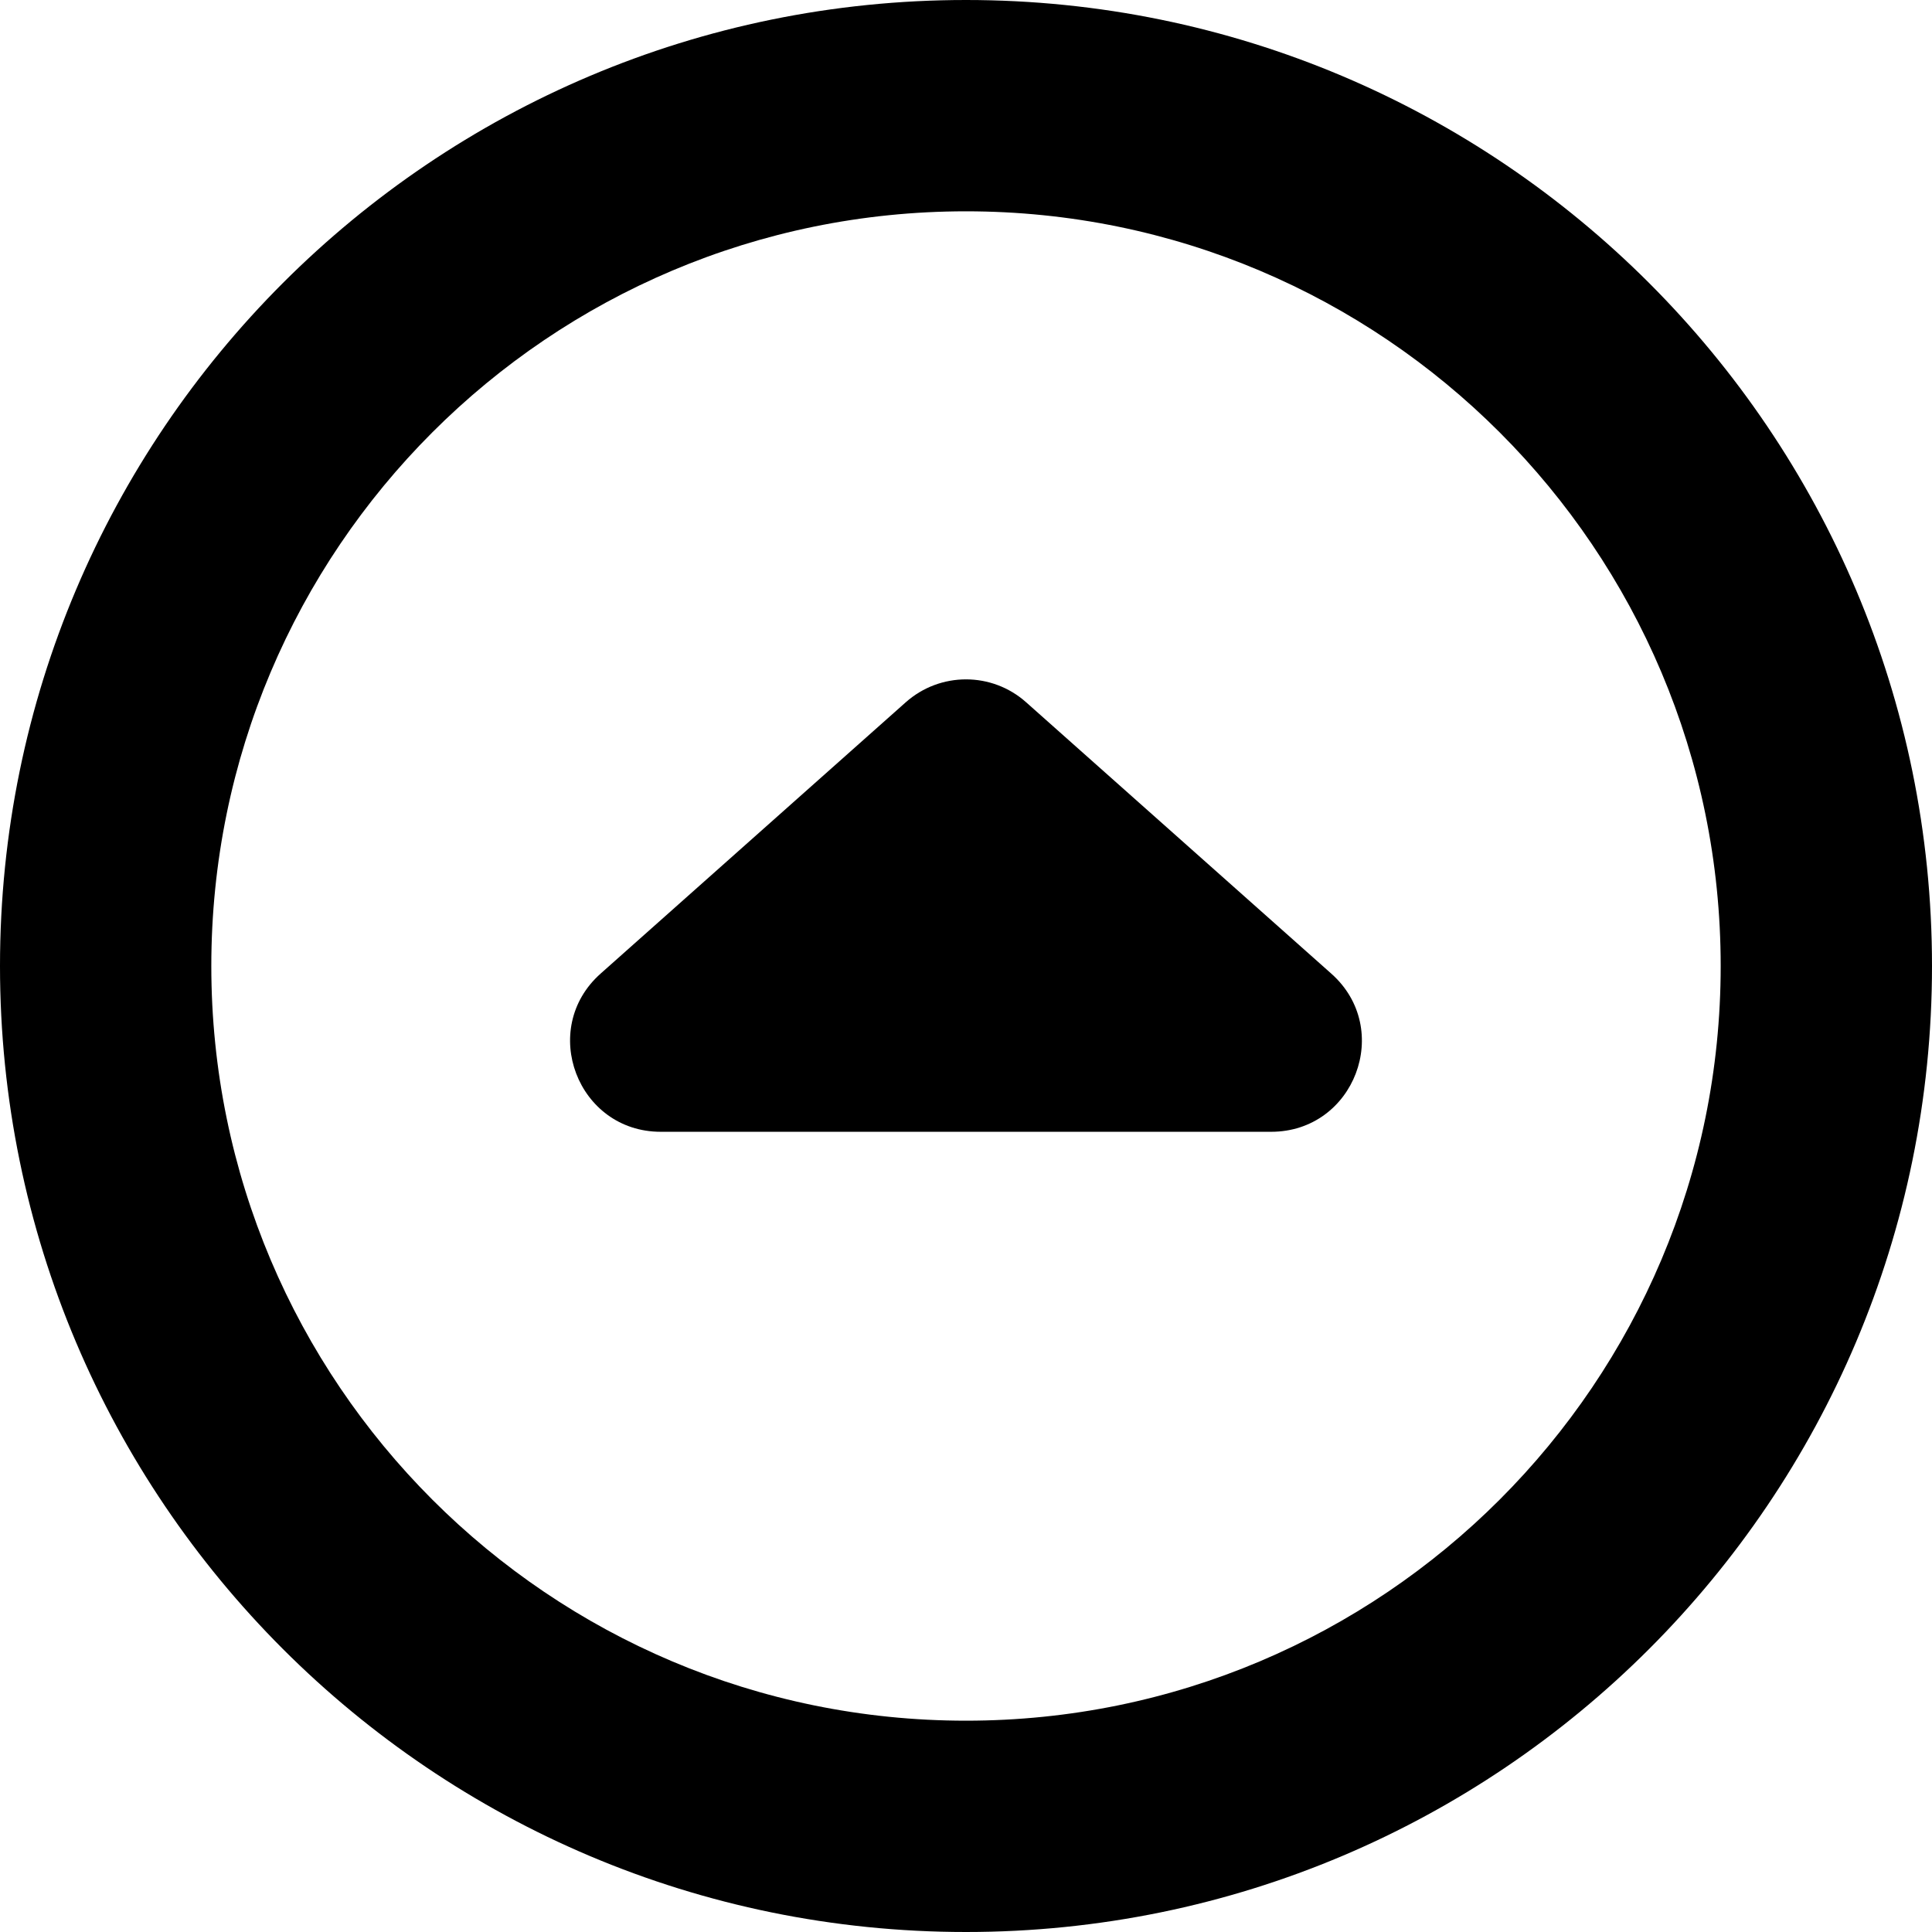 <svg xmlns="http://www.w3.org/2000/svg" viewBox="0 0 16 16"><path d="m8,0C3.582,0,0,3.582,0,8s3.582,8,8,8,8-3.582,8-8S12.418,0,8,0Zm0,14.25c-3.452,0-6.25-2.798-6.25-6.25S4.548,1.75,8,1.75s6.25,2.798,6.25,6.25-2.798,6.25-6.25,6.25Z"/><path d="m8.498,5.816c-.284-.253-.712-.253-.997,0l-2.527,2.247c-.515.458-.191,1.31.498,1.31h5.055c.69,0,1.014-.852.498-1.31l-2.527-2.247Z"/></svg>